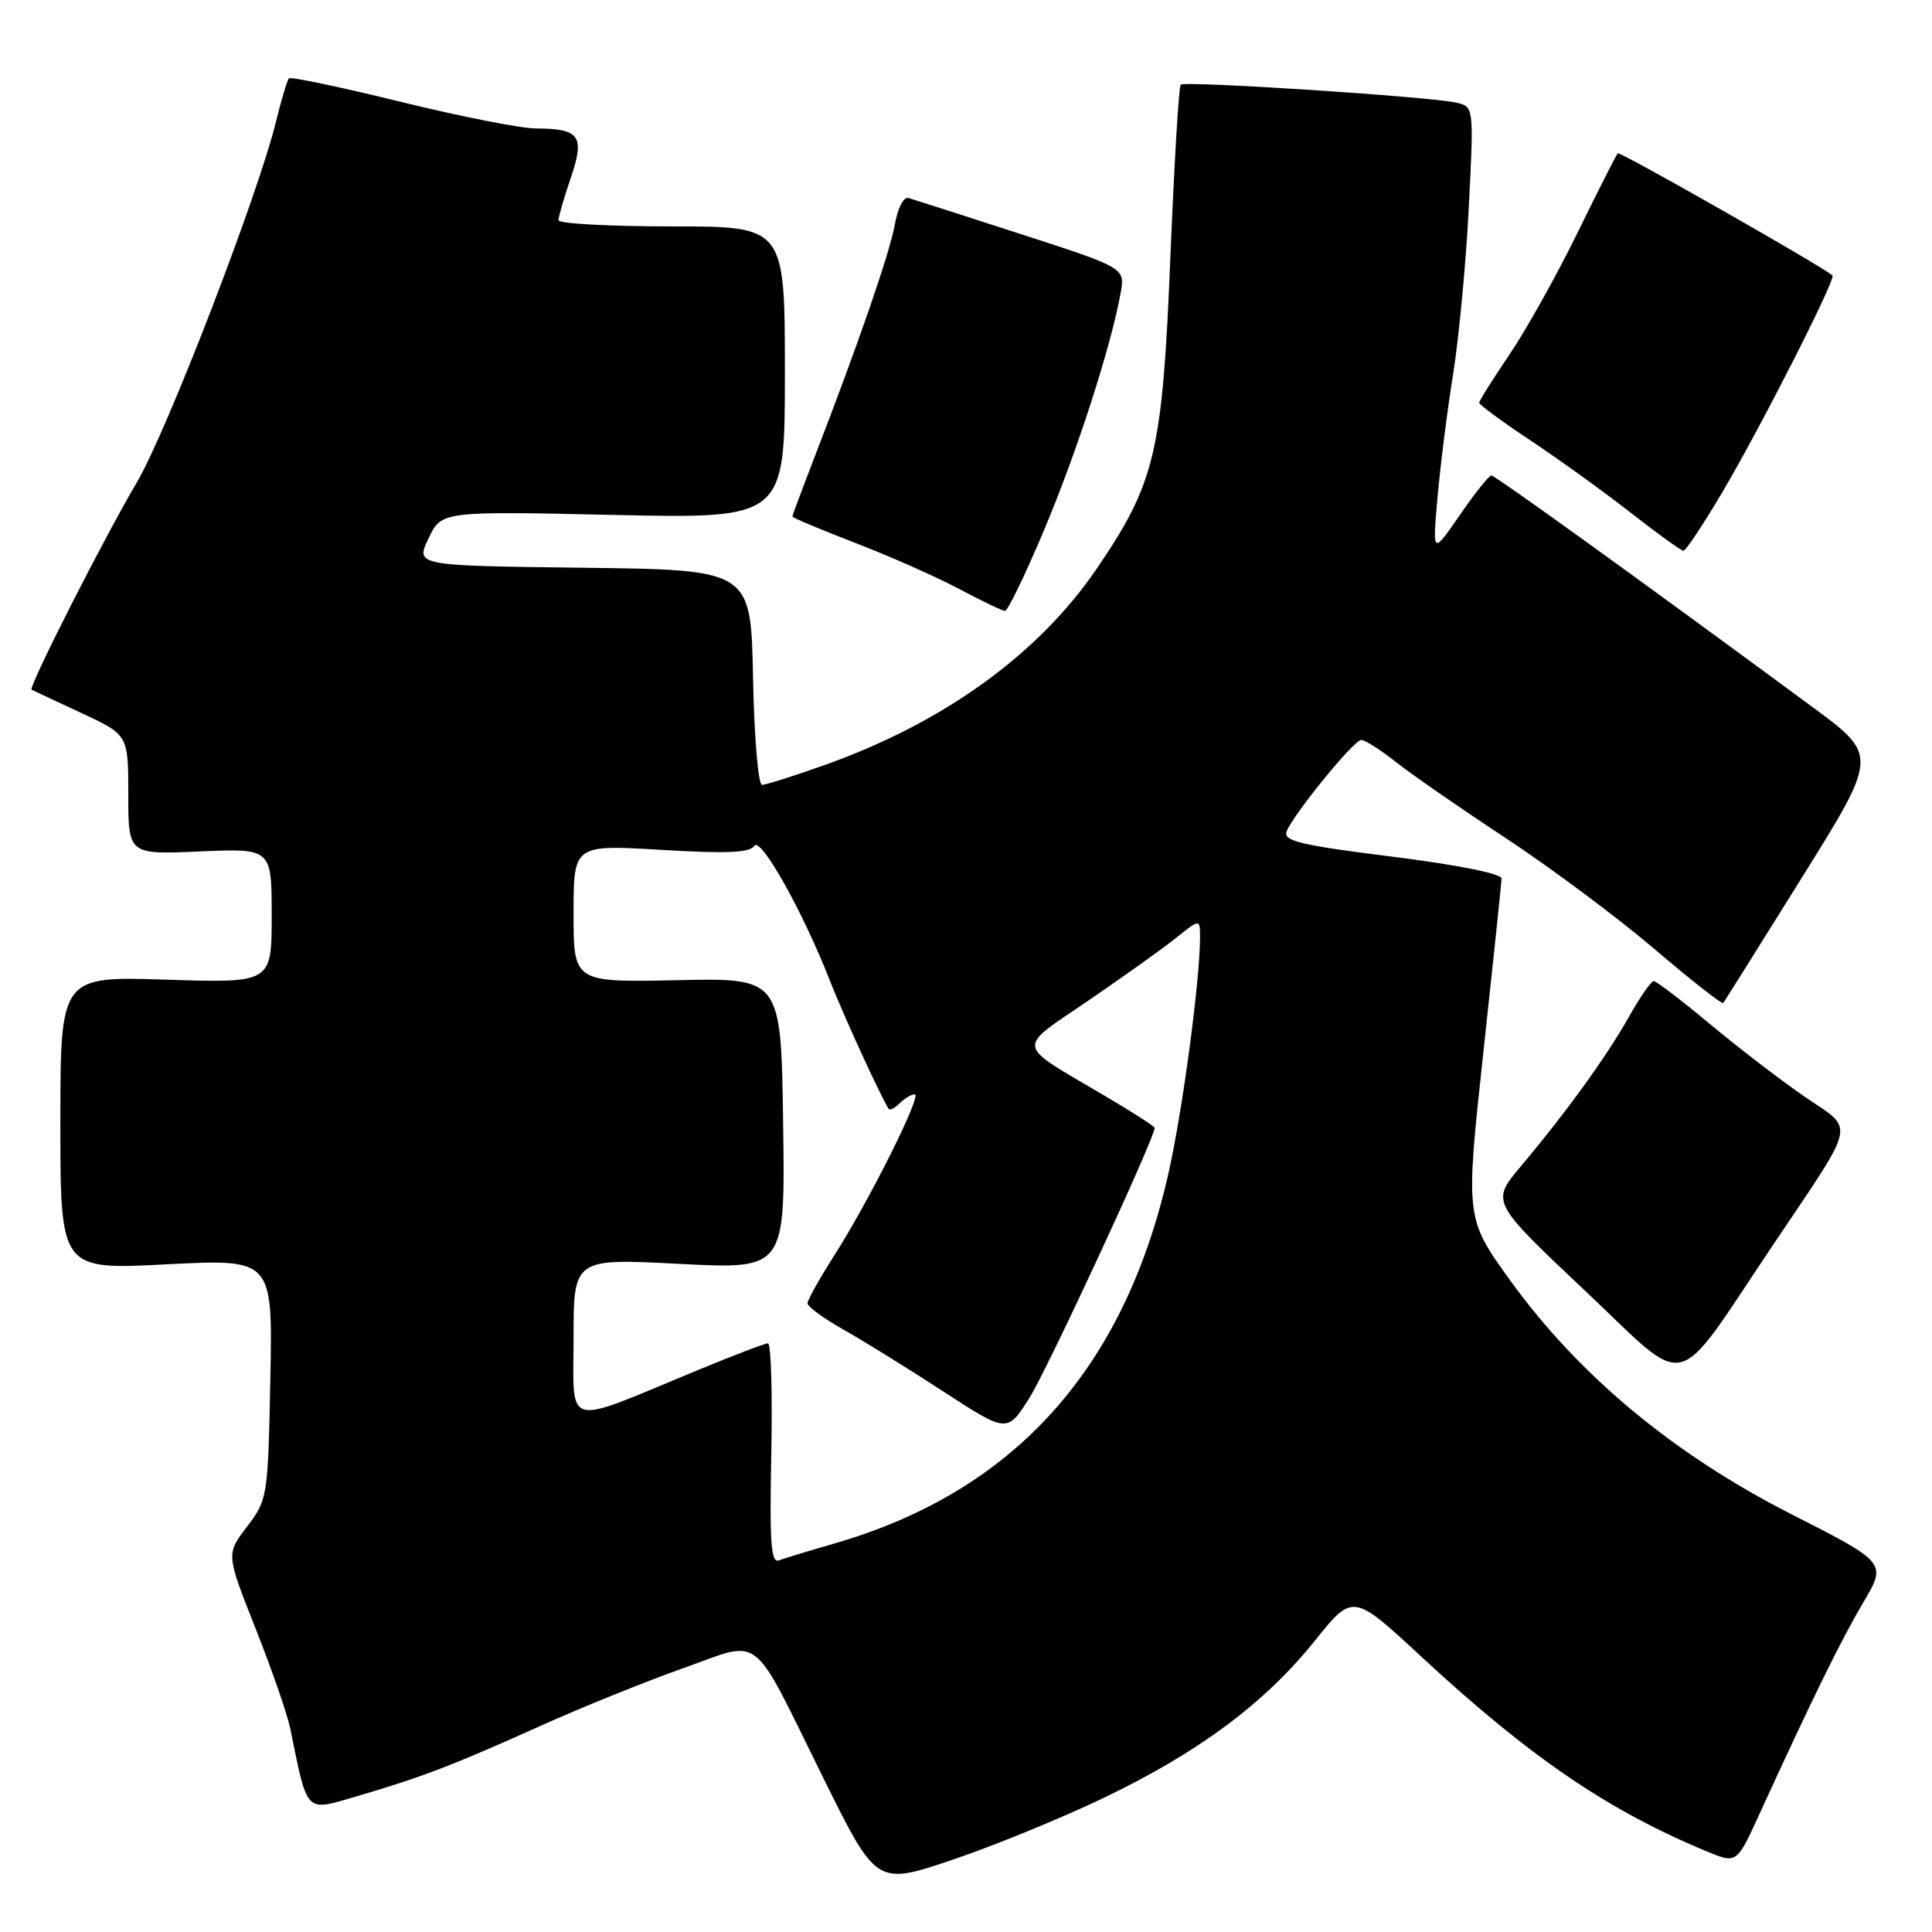 <?xml version="1.0" encoding="UTF-8" standalone="no"?>
<!DOCTYPE svg PUBLIC "-//W3C//DTD SVG 1.1//EN" "http://www.w3.org/Graphics/SVG/1.1/DTD/svg11.dtd" >
<svg xmlns="http://www.w3.org/2000/svg" xmlns:xlink="http://www.w3.org/1999/xlink" version="1.1" viewBox="0 0 256 256">
 <g >
 <path fill="currentColor"
d=" M 146.33 238.19 C 158.86 232.17 167.64 225.63 174.23 217.40 C 179.27 211.11 179.27 211.11 188.38 219.56 C 202.77 232.89 213.13 239.94 226.31 245.38 C 230.13 246.95 230.13 246.95 233.20 240.23 C 240.05 225.26 243.98 217.24 246.92 212.29 C 250.00 207.07 250.00 207.07 237.25 200.58 C 221.72 192.66 209.20 182.24 200.13 169.69 C 194.17 161.43 194.17 161.43 196.55 139.46 C 197.86 127.38 198.95 117.01 198.96 116.42 C 198.99 115.77 193.16 114.60 184.45 113.51 C 172.26 111.98 170.00 111.44 170.49 110.16 C 171.35 107.93 179.35 98.10 180.36 98.05 C 180.83 98.02 182.89 99.33 184.95 100.96 C 187.00 102.59 193.59 107.15 199.59 111.10 C 205.59 115.06 214.45 121.67 219.27 125.79 C 224.10 129.91 228.18 133.11 228.35 132.89 C 228.51 132.68 233.20 125.21 238.75 116.30 C 248.86 100.10 248.86 100.10 240.18 93.70 C 217.52 76.99 198.11 63.00 197.61 63.00 C 197.30 63.00 195.42 65.36 193.43 68.25 C 189.81 73.50 189.81 73.50 190.47 66.00 C 190.83 61.88 191.76 54.47 192.55 49.54 C 193.33 44.62 194.27 34.63 194.63 27.35 C 195.30 14.11 195.30 14.11 192.90 13.59 C 189.25 12.79 156.98 10.69 156.45 11.22 C 156.20 11.47 155.58 21.78 155.08 34.12 C 154.03 59.94 153.08 63.97 145.31 75.37 C 137.56 86.73 125.01 95.78 109.19 101.40 C 105.17 102.83 101.47 104.00 100.97 104.00 C 100.47 104.00 99.93 97.59 99.78 89.75 C 99.50 75.50 99.50 75.50 77.28 75.23 C 55.05 74.96 55.05 74.96 56.78 71.34 C 58.50 67.73 58.50 67.73 81.25 68.23 C 104.00 68.73 104.00 68.73 104.00 49.37 C 104.00 30.00 104.00 30.00 89.00 30.00 C 80.75 30.00 74.00 29.63 74.00 29.18 C 74.00 28.73 74.73 26.20 75.63 23.57 C 77.53 18.00 76.84 17.04 70.95 17.02 C 68.99 17.01 60.94 15.42 53.05 13.48 C 45.16 11.54 38.52 10.15 38.29 10.38 C 38.06 10.61 37.28 13.21 36.56 16.15 C 34.19 25.85 22.08 57.25 18.12 63.94 C 13.77 71.30 3.71 91.11 4.19 91.39 C 4.36 91.48 7.31 92.87 10.75 94.46 C 17.00 97.37 17.00 97.37 17.00 105.30 C 17.00 113.24 17.00 113.24 26.50 112.82 C 36.00 112.41 36.00 112.41 36.00 121.33 C 36.00 130.26 36.00 130.26 22.00 129.81 C 8.00 129.36 8.00 129.36 8.00 148.81 C 8.00 168.26 8.00 168.26 22.07 167.53 C 36.14 166.81 36.14 166.81 35.82 182.73 C 35.51 198.38 35.45 198.73 32.73 202.29 C 29.96 205.92 29.96 205.92 33.85 215.75 C 36.00 221.16 38.07 227.13 38.46 229.04 C 40.79 240.47 40.37 240.04 47.27 238.02 C 55.95 235.47 60.02 233.91 71.50 228.74 C 77.00 226.26 85.54 222.81 90.48 221.06 C 101.19 217.28 99.31 215.81 109.13 235.66 C 116.14 249.82 116.14 249.82 126.15 246.45 C 131.65 244.60 140.73 240.88 146.33 238.19 Z  M 234.91 165.00 C 246.16 148.25 245.80 149.88 239.26 145.41 C 236.12 143.26 230.44 138.91 226.65 135.75 C 222.86 132.59 219.47 130.00 219.13 130.00 C 218.78 130.00 217.30 132.14 215.83 134.75 C 212.85 140.04 207.52 147.41 201.52 154.54 C 197.55 159.26 197.55 159.26 210.02 171.02 C 224.13 184.33 221.49 184.97 234.91 165.00 Z  M 138.34 70.25 C 142.67 59.98 147.16 46.10 148.48 38.88 C 149.10 35.50 149.10 35.50 135.30 31.03 C 127.71 28.57 120.99 26.41 120.37 26.23 C 119.74 26.05 118.95 27.59 118.58 29.70 C 117.95 33.37 113.72 45.62 107.83 60.83 C 106.28 64.85 105.00 68.28 105.00 68.44 C 105.00 68.60 108.71 70.16 113.25 71.91 C 117.79 73.65 123.97 76.39 127.00 77.99 C 130.03 79.60 132.80 80.93 133.16 80.95 C 133.52 80.98 135.85 76.16 138.34 70.25 Z  M 228.20 65.25 C 233.30 56.63 243.30 36.95 242.81 36.50 C 241.62 35.39 214.64 20.03 214.36 20.31 C 214.17 20.50 211.76 25.25 209.02 30.86 C 206.27 36.47 202.22 43.73 200.01 46.98 C 197.81 50.23 196.00 53.11 196.00 53.37 C 196.00 53.63 199.09 55.90 202.87 58.41 C 206.65 60.92 212.61 65.23 216.12 67.97 C 219.63 70.71 222.75 72.97 223.06 72.98 C 223.37 72.99 225.68 69.51 228.20 65.25 Z  M 102.20 192.63 C 102.36 184.58 102.17 178.00 101.76 178.00 C 101.36 178.00 97.08 179.63 92.26 181.63 C 74.46 189.00 76.00 189.41 76.00 177.33 C 76.00 166.74 76.00 166.74 90.02 167.47 C 104.04 168.19 104.04 168.19 103.77 148.89 C 103.50 129.58 103.50 129.58 89.75 129.88 C 76.00 130.17 76.00 130.17 76.00 121.05 C 76.00 111.92 76.00 111.92 87.60 112.61 C 96.23 113.13 99.38 113.00 99.94 112.09 C 100.77 110.76 106.38 120.77 109.99 130.00 C 111.76 134.53 116.68 145.26 117.75 146.93 C 117.91 147.17 118.57 146.83 119.22 146.18 C 119.87 145.53 120.77 145.00 121.21 145.00 C 122.23 145.00 115.15 159.16 110.49 166.44 C 108.57 169.45 107.00 172.26 107.00 172.70 C 107.00 173.14 109.14 174.70 111.75 176.17 C 114.36 177.64 120.32 181.33 124.98 184.37 C 133.47 189.89 133.47 189.89 136.42 185.20 C 138.81 181.41 153.00 150.80 153.00 149.45 C 153.00 149.25 149.96 147.30 146.25 145.12 C 134.41 138.15 134.58 139.15 144.13 132.64 C 148.73 129.50 153.96 125.77 155.75 124.34 C 159.00 121.74 159.00 121.74 159.01 124.12 C 159.03 129.74 156.70 147.20 154.82 155.50 C 148.94 181.48 134.31 197.67 110.50 204.54 C 107.20 205.49 103.91 206.49 103.20 206.76 C 102.16 207.16 101.96 204.32 102.20 192.63 Z "/>
</g>
</svg>
